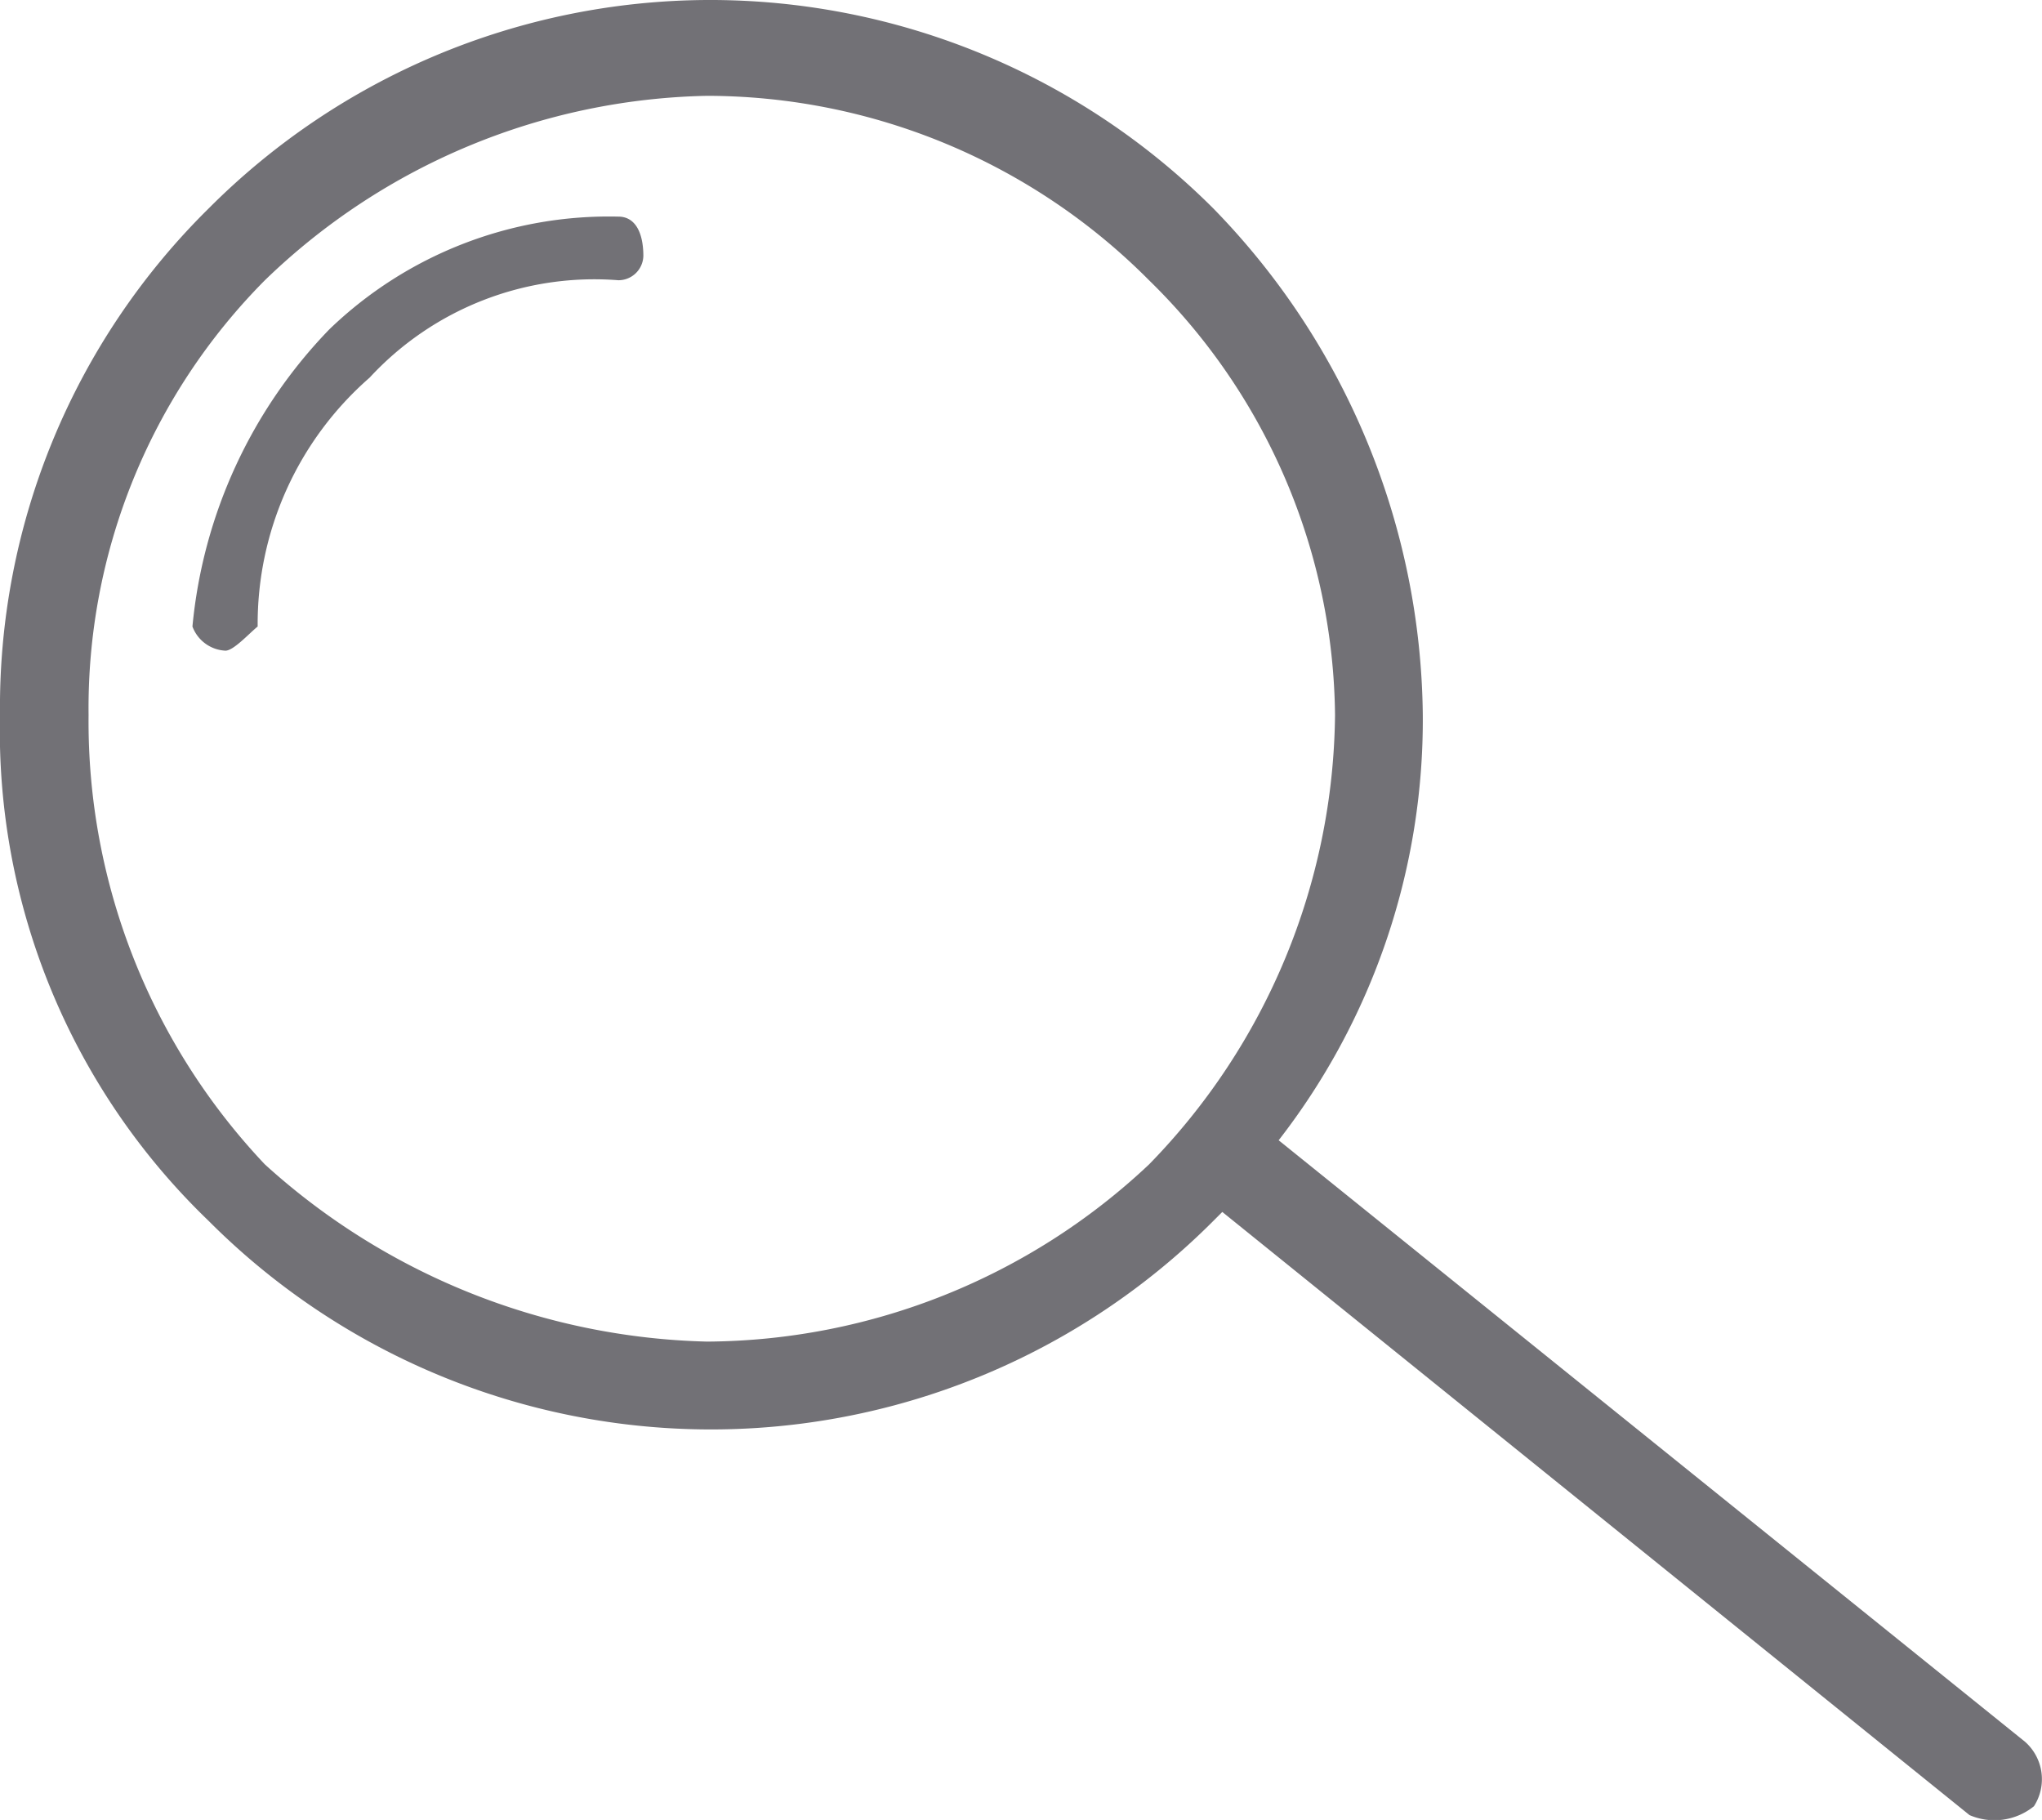 <svg xmlns="http://www.w3.org/2000/svg" viewBox="0 0 25.36 22.6"><g id="Capa_2" data-name="Capa 2"><g id="HOME"><g id="Menu"><path d="M8.78,0a8.84,8.84,0,0,1,6.29,2.59,9.13,9.13,0,0,1,2.6,6.29,8.51,8.51,0,0,1-1.79,5.28l9.27,7.47a.62.62,0,0,1,.11.8.78.78,0,0,1-.8.11l-9.28-7.49-.11.11a8.81,8.81,0,0,1-12.48,0A8.44,8.44,0,0,1,0,8.88,8.7,8.7,0,0,1,2.59,2.59,8.8,8.8,0,0,1,8.78,0ZM7.68,2.69h0c.21,0,.31.2.31.49a.31.31,0,0,1-.31.3A3.8,3.8,0,0,0,4.59,4.69,4.06,4.06,0,0,0,3.2,7.78c-.11.09-.3.3-.4.3a.46.46,0,0,1-.41-.3,6.13,6.13,0,0,1,1.7-3.69,5,5,0,0,1,3.59-1.4Zm6.59.79h0A7.75,7.75,0,0,0,8.78,1.19,8.12,8.12,0,0,0,3.29,3.48,7.54,7.54,0,0,0,1.1,8.88a8,8,0,0,0,2.19,5.58,8.47,8.47,0,0,0,5.49,2.2,8.07,8.07,0,0,0,5.49-2.2,8.1,8.1,0,0,0,2.31-5.58,7.65,7.65,0,0,0-2.31-5.4Z" style="fill:#727176;fill-rule:evenodd"/></g></g></g></svg>
